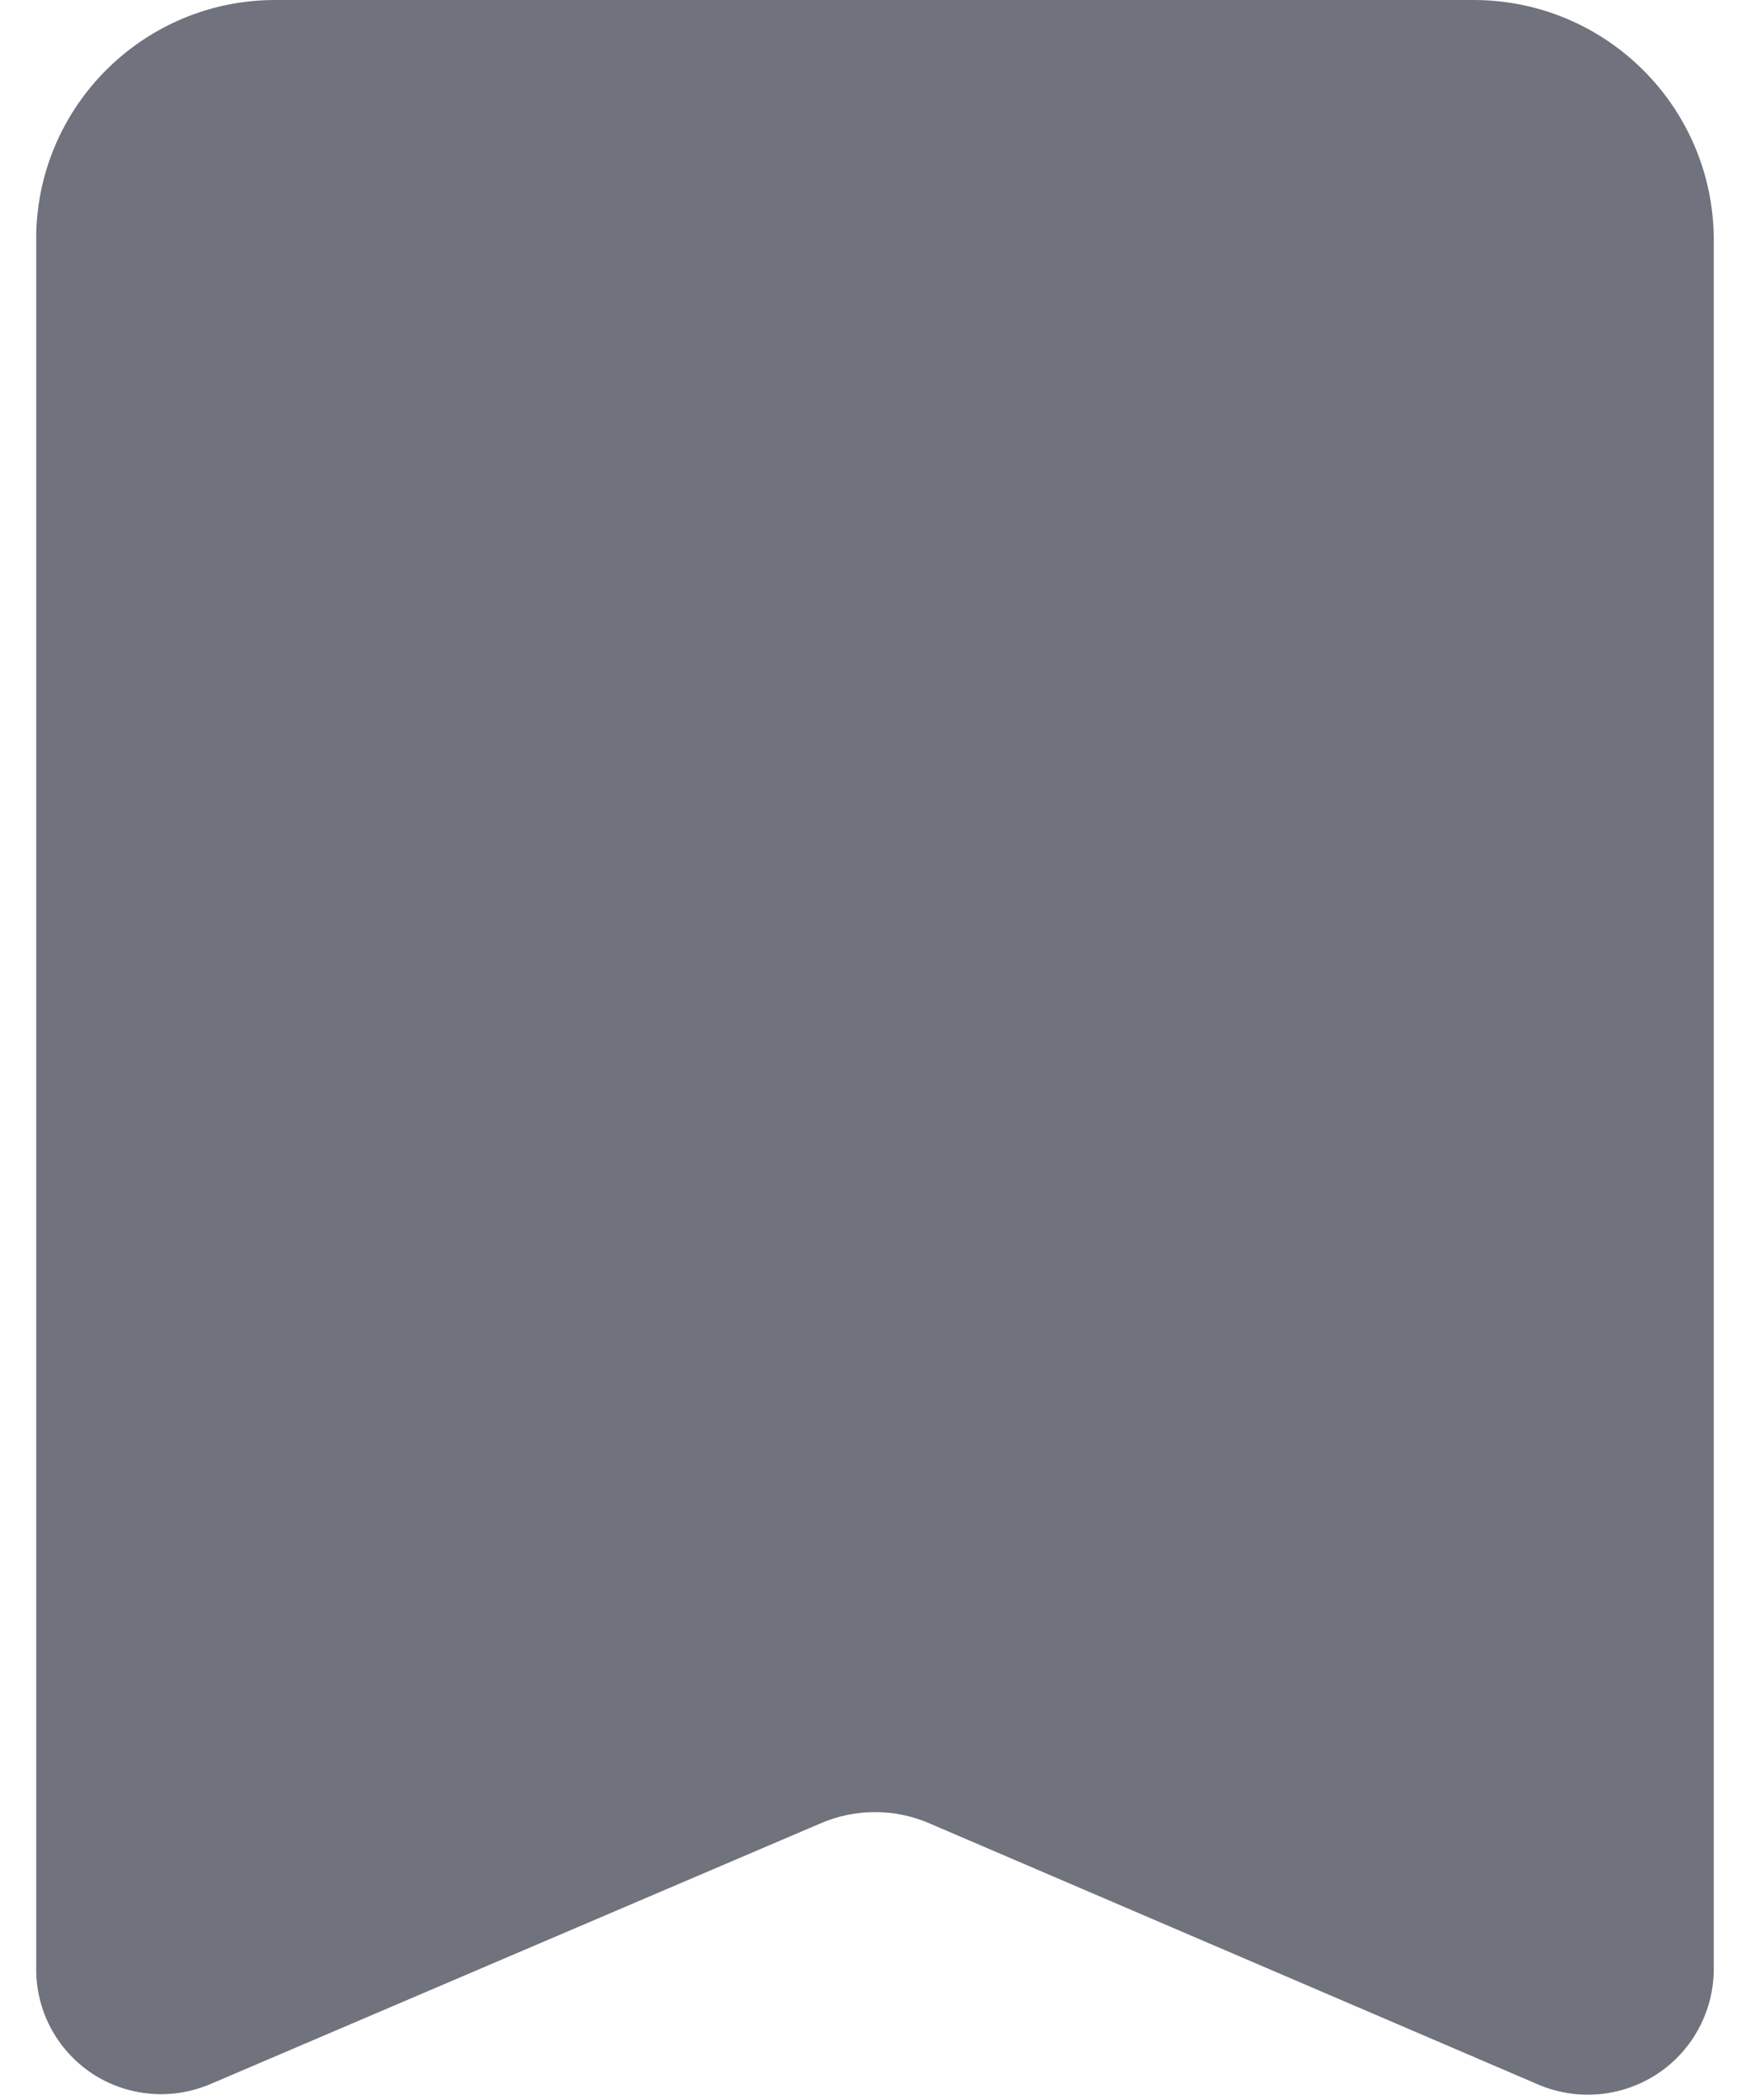 <?xml version="1.0" encoding="UTF-8"?>
<svg width="10px" height="12px" viewBox="0 0 10 12" version="1.1" xmlns="http://www.w3.org/2000/svg" xmlns:xlink="http://www.w3.org/1999/xlink">
    <!-- Generator: sketchtool 53 (72520) - https://sketchapp.com -->
    <title>563F1FC9-FCAB-4536-8810-CD22E1137D89</title>
    <desc>Created with sketchtool.</desc>
    <g id="Glyph" stroke="none" stroke-width="1" fill="none" fill-rule="evenodd">
        <g id="Glyph---16px" transform="translate(-277, -382)">
            <g id="Icon/Glyph/16px/ic_save-full" transform="translate(274, 380)">
                <g>
                    <rect id="Rectangle" x="0" y="0" width="16" height="16"></rect>
                    <path d="M11.427,2 L4.573,2 C3.831,2 3.225,2.592 3.207,3.333 L3.207,13.24 C3.202,13.483 3.322,13.712 3.524,13.847 C3.727,13.982 3.984,14.004 4.207,13.907 L7.687,12.42 C7.887,12.333 8.113,12.333 8.313,12.42 L11.793,13.913 C12.016,14.007 12.271,13.983 12.473,13.849 C12.674,13.715 12.794,13.489 12.793,13.247 L12.793,3.373 C12.793,2.617 12.183,2.004 11.427,2 L11.427,2 Z" id="Path" fill="#70727D" fill-rule="nonzero"></path>
                </g>
            </g>
        </g>
    </g>
</svg>